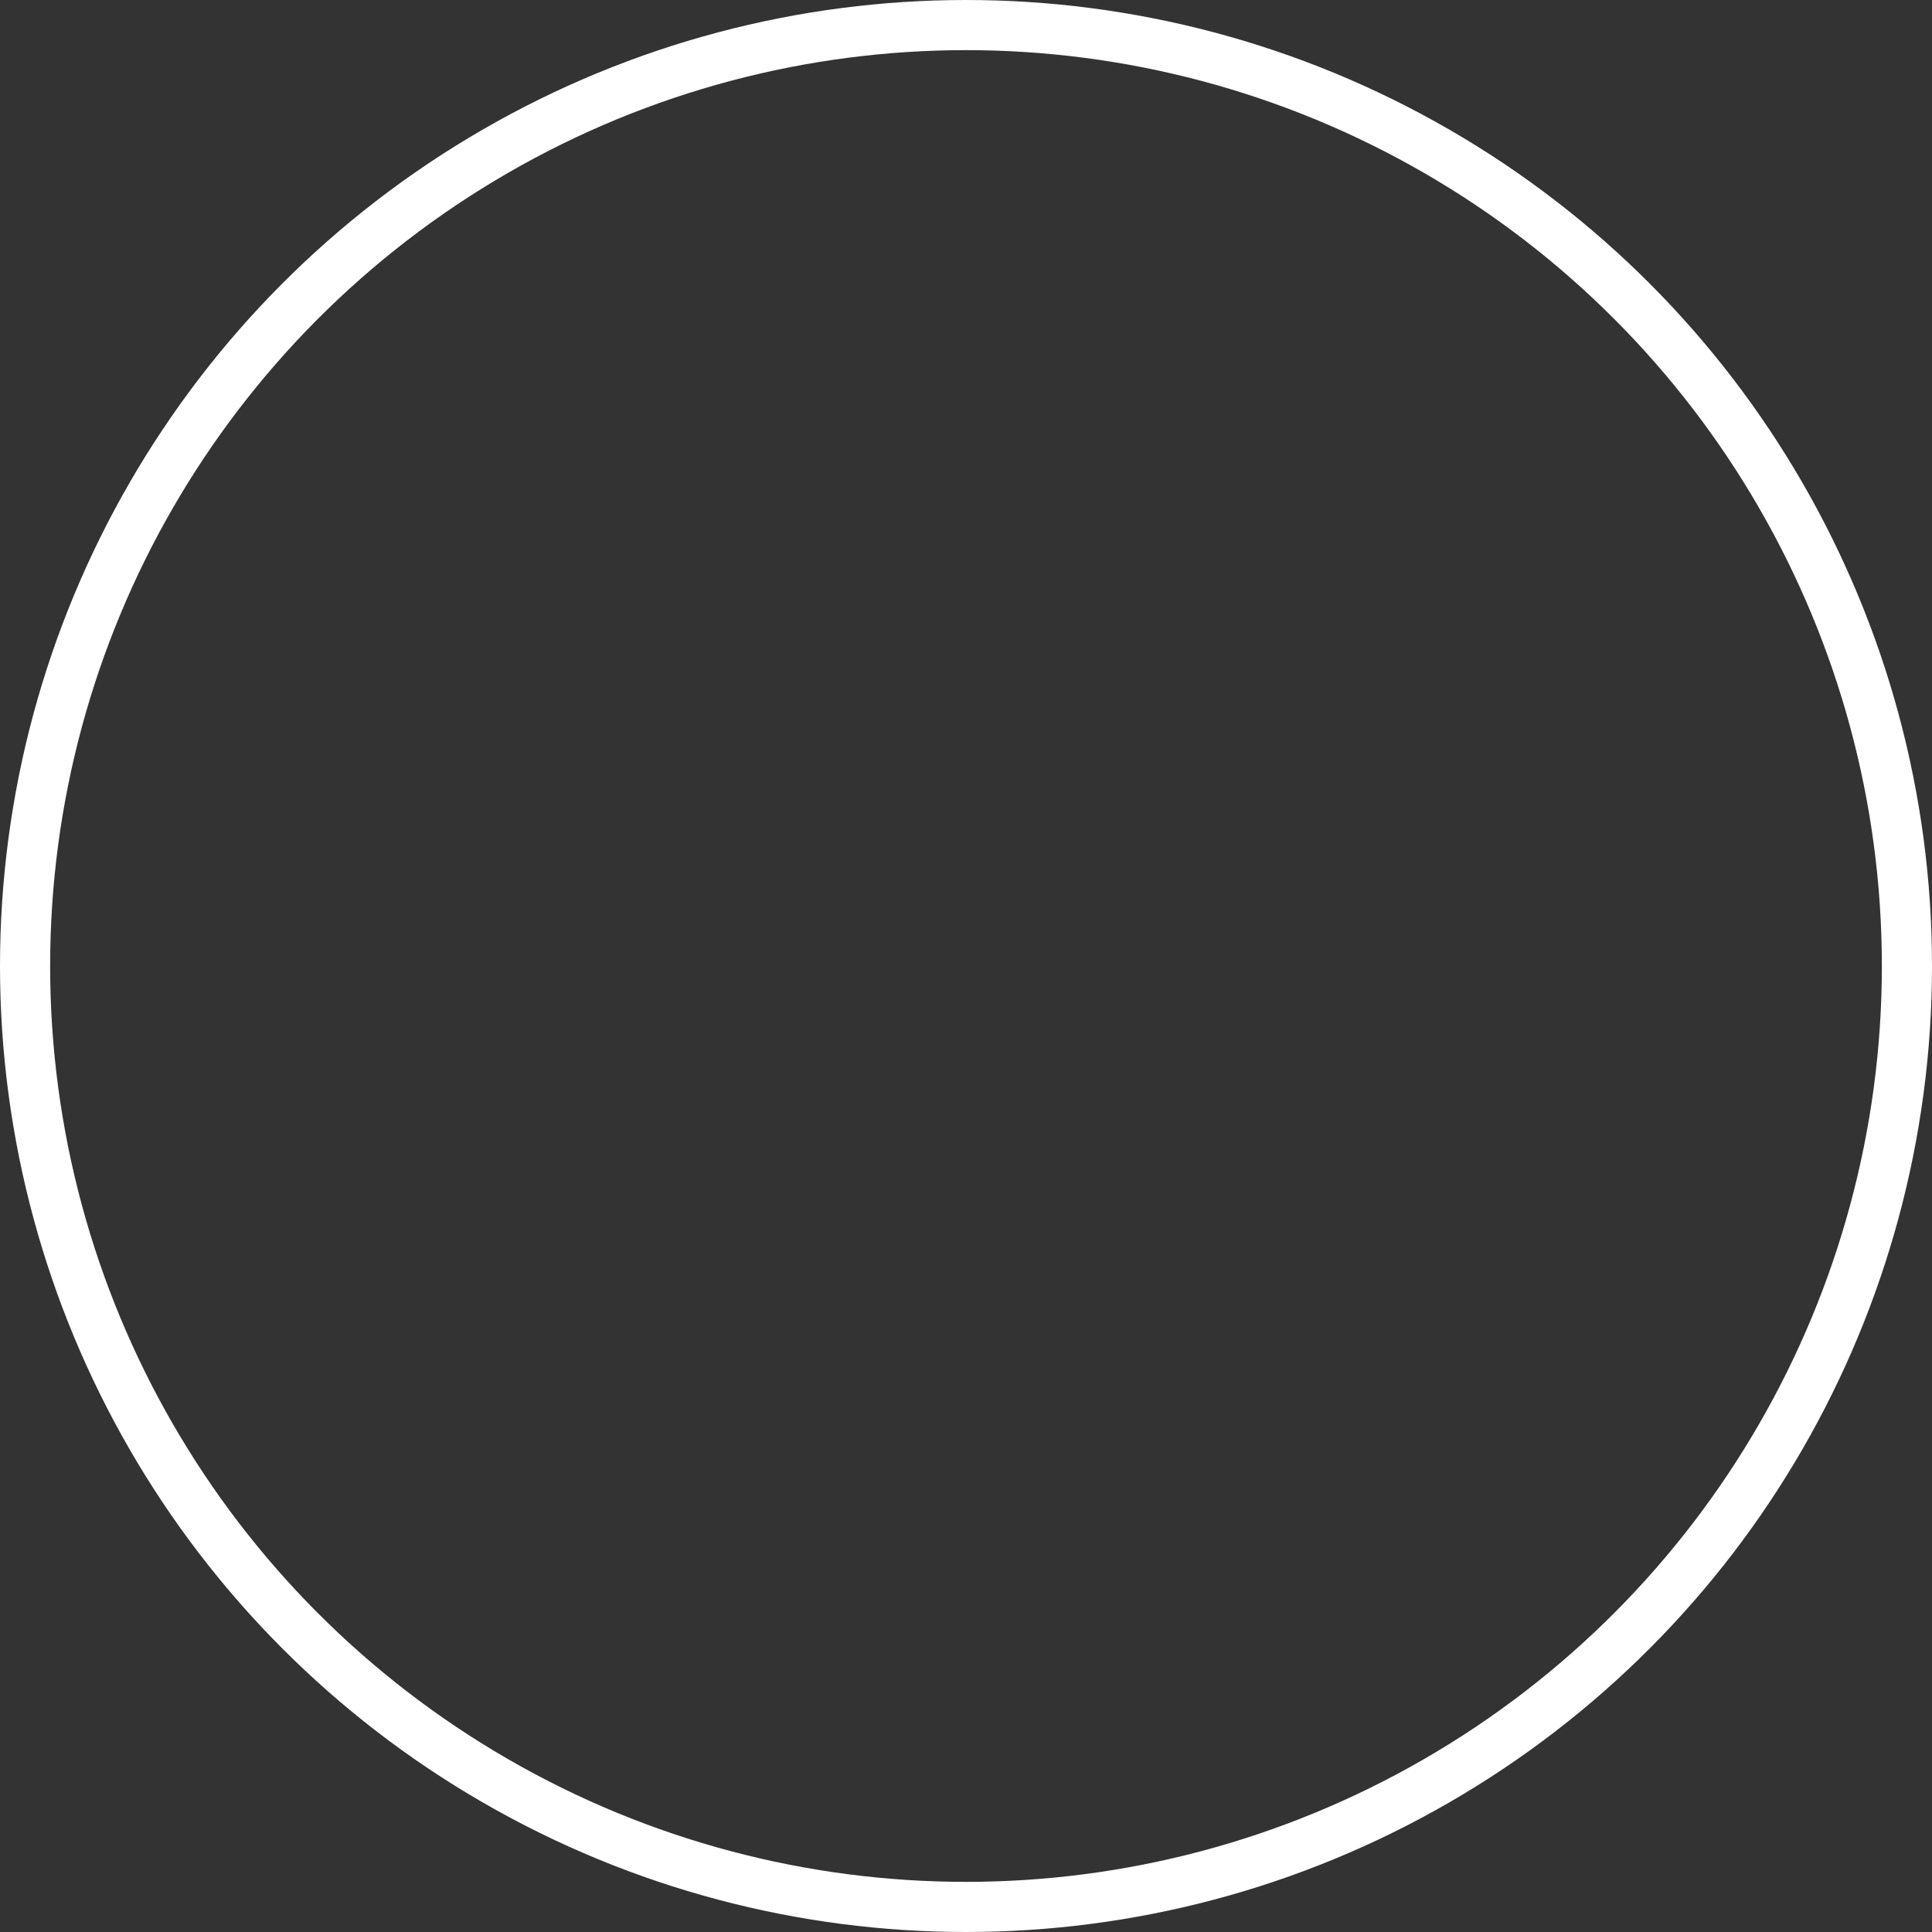 <?xml version="1.0" encoding="UTF-8"?>
<svg width="289px" height="289px" viewBox="0 0 289 289" version="1.1" xmlns="http://www.w3.org/2000/svg" xmlns:xlink="http://www.w3.org/1999/xlink">
    <rect x="0" y="0" width="289" height="289" fill="#333333" stroke="none"/>
    <title>Group 10 Copy</title>
    <g id="Website-penstud.io" stroke="none" stroke-width="1" fill="none" fill-rule="evenodd">
        <g id="12.9″-iPad-Pro-Copy-2" transform="translate(-139, -574)" stroke="#FFFFFF" stroke-width="7.5">
            <g id="Group-10-Copy" transform="translate(139, 574)">
                <circle id="Oval" cx="144.5" cy="144.5" r="140.75"></circle>
            </g>
        </g>
    </g>
</svg>